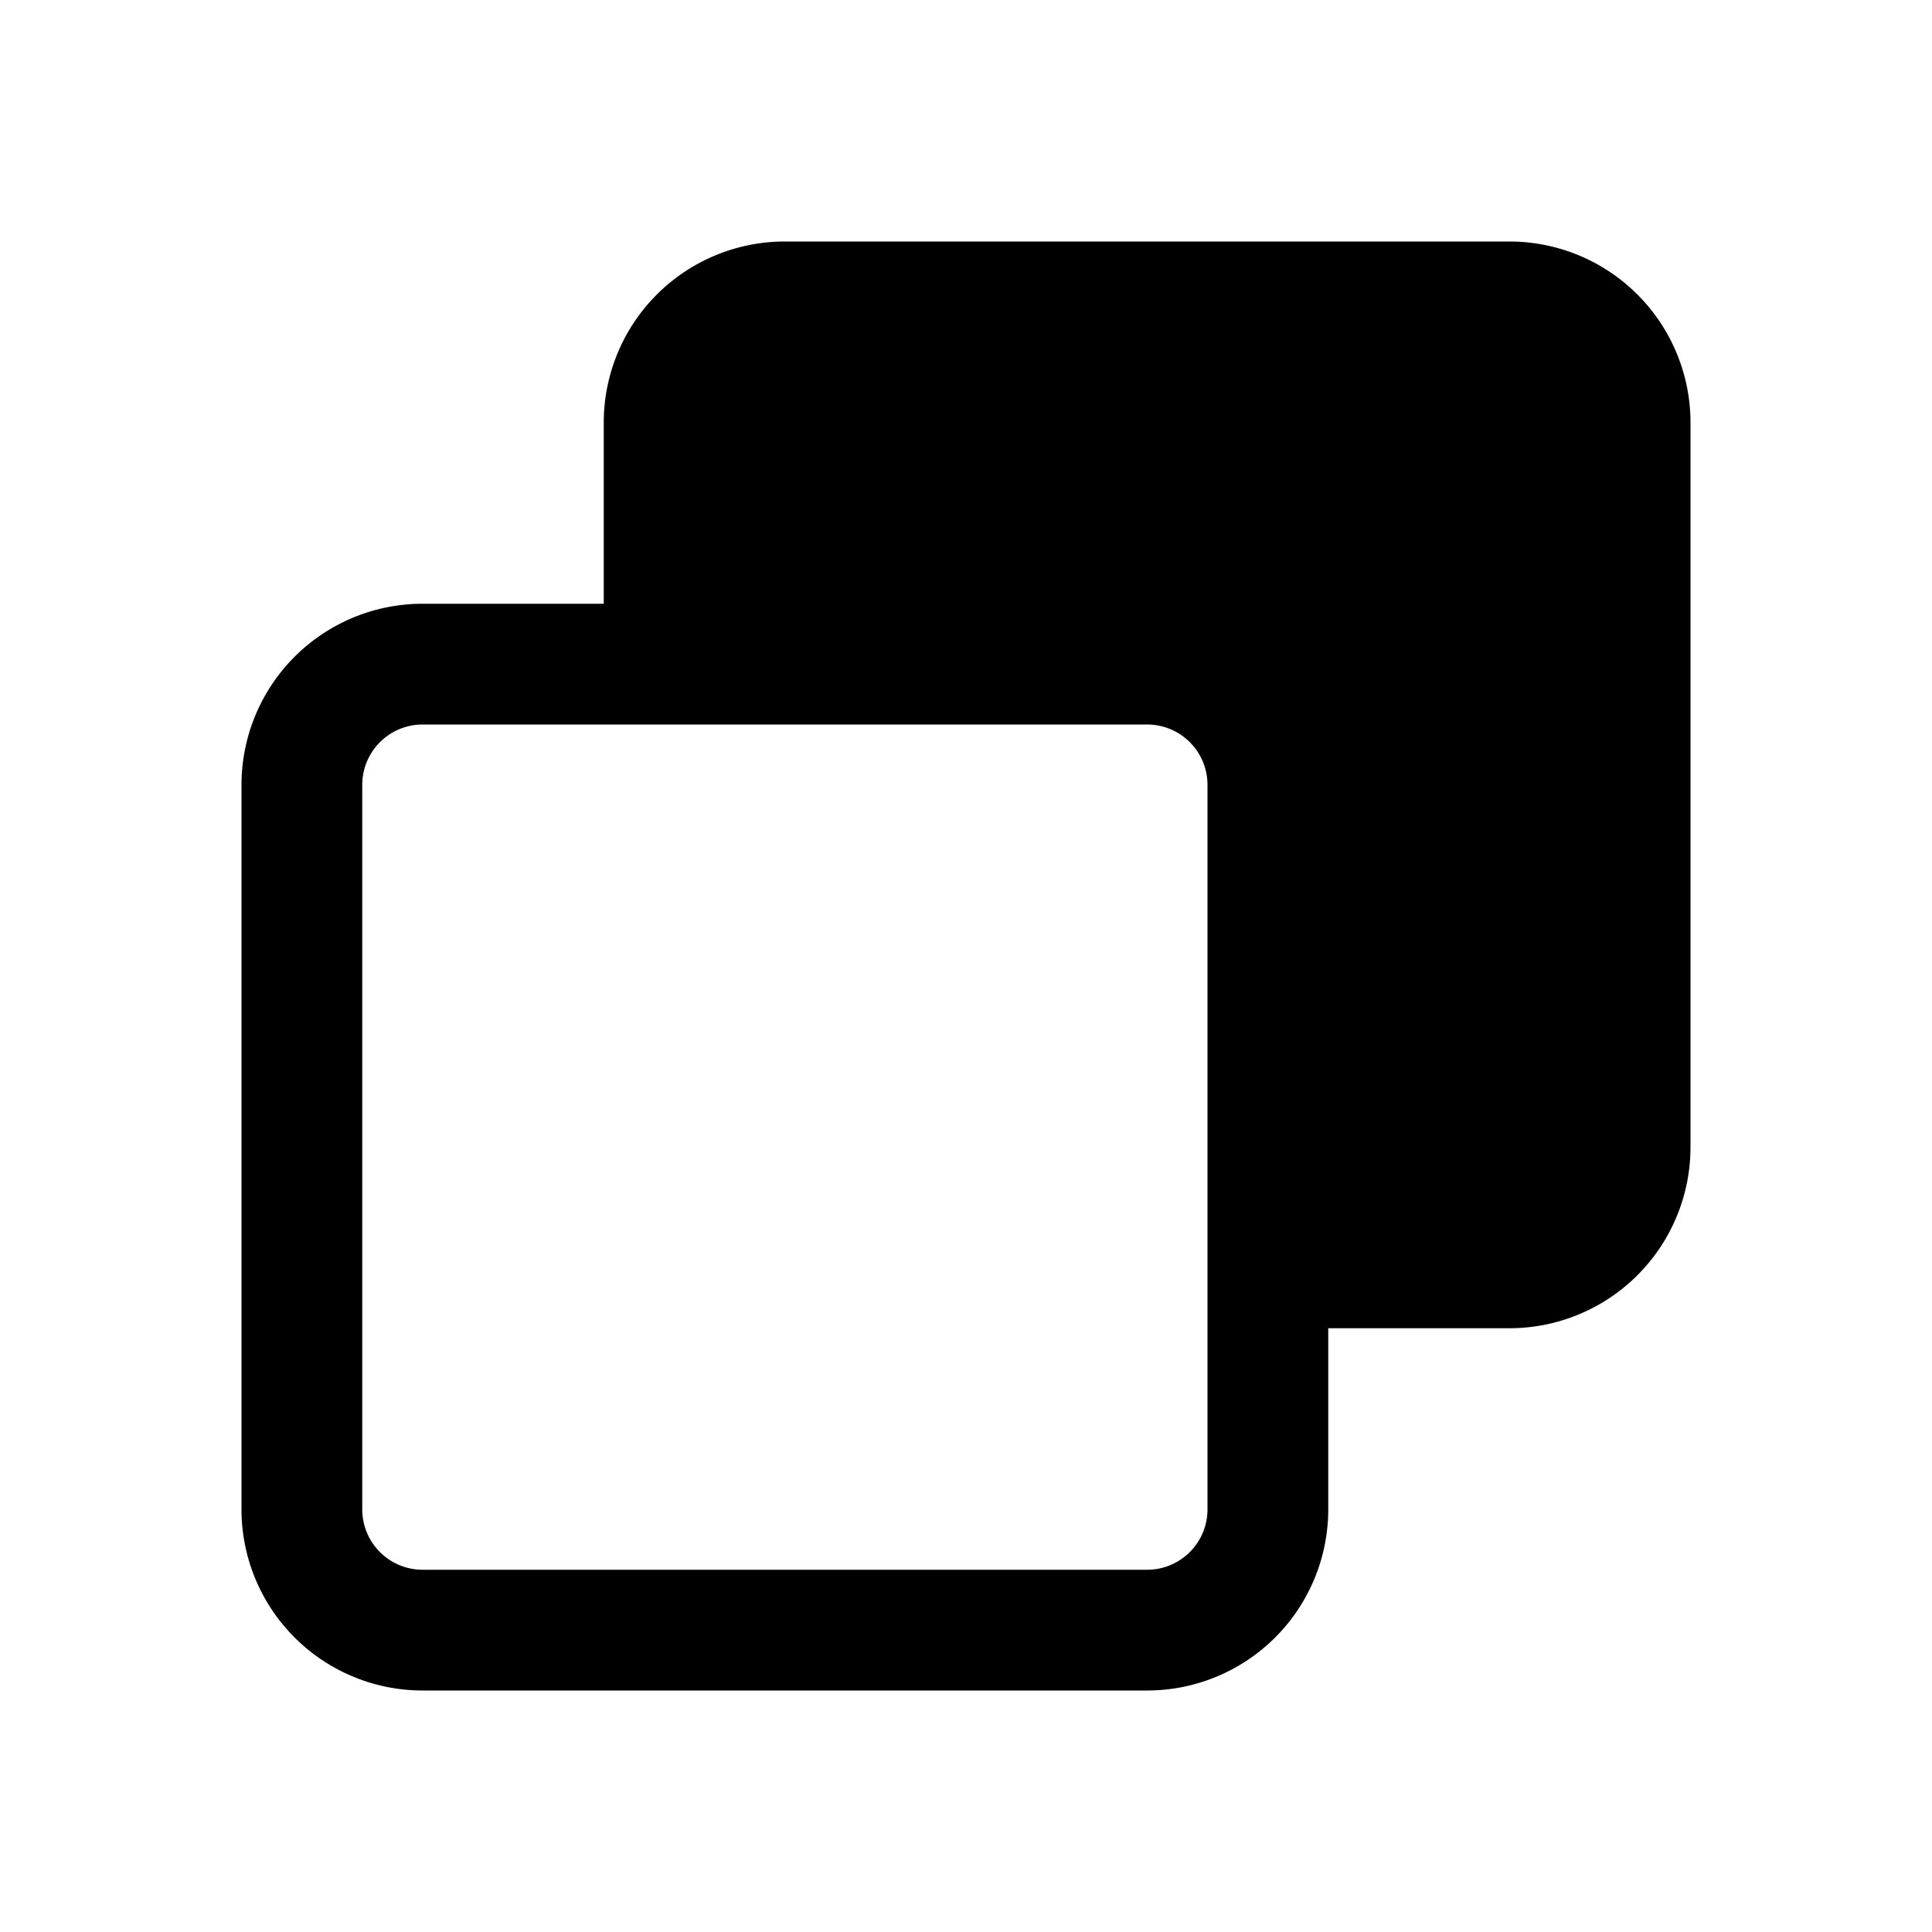 <svg id="Layer_1" data-name="Layer 1" xmlns="http://www.w3.org/2000/svg" width="64" height="64" viewBox="0 0 64 64"><defs><style>.cls-1{fill-rule:evenodd}</style></defs><title>Icons 100</title><path class="cls-1" d="M50 44h-6v6a6 6 0 0 1-6 6H14a6 6 0 0 1-6-6V26a6 6 0 0 1 6-6h6v-6a6 6 0 0 1 6-6h24a6 6 0 0 1 6 6v24a6 6 0 0 1-6 6zM40 26a2 2 0 0 0-2-2H14a2 2 0 0 0-2 2v24a2 2 0 0 0 2 2h24a2 2 0 0 0 2-2V26z"/></svg>